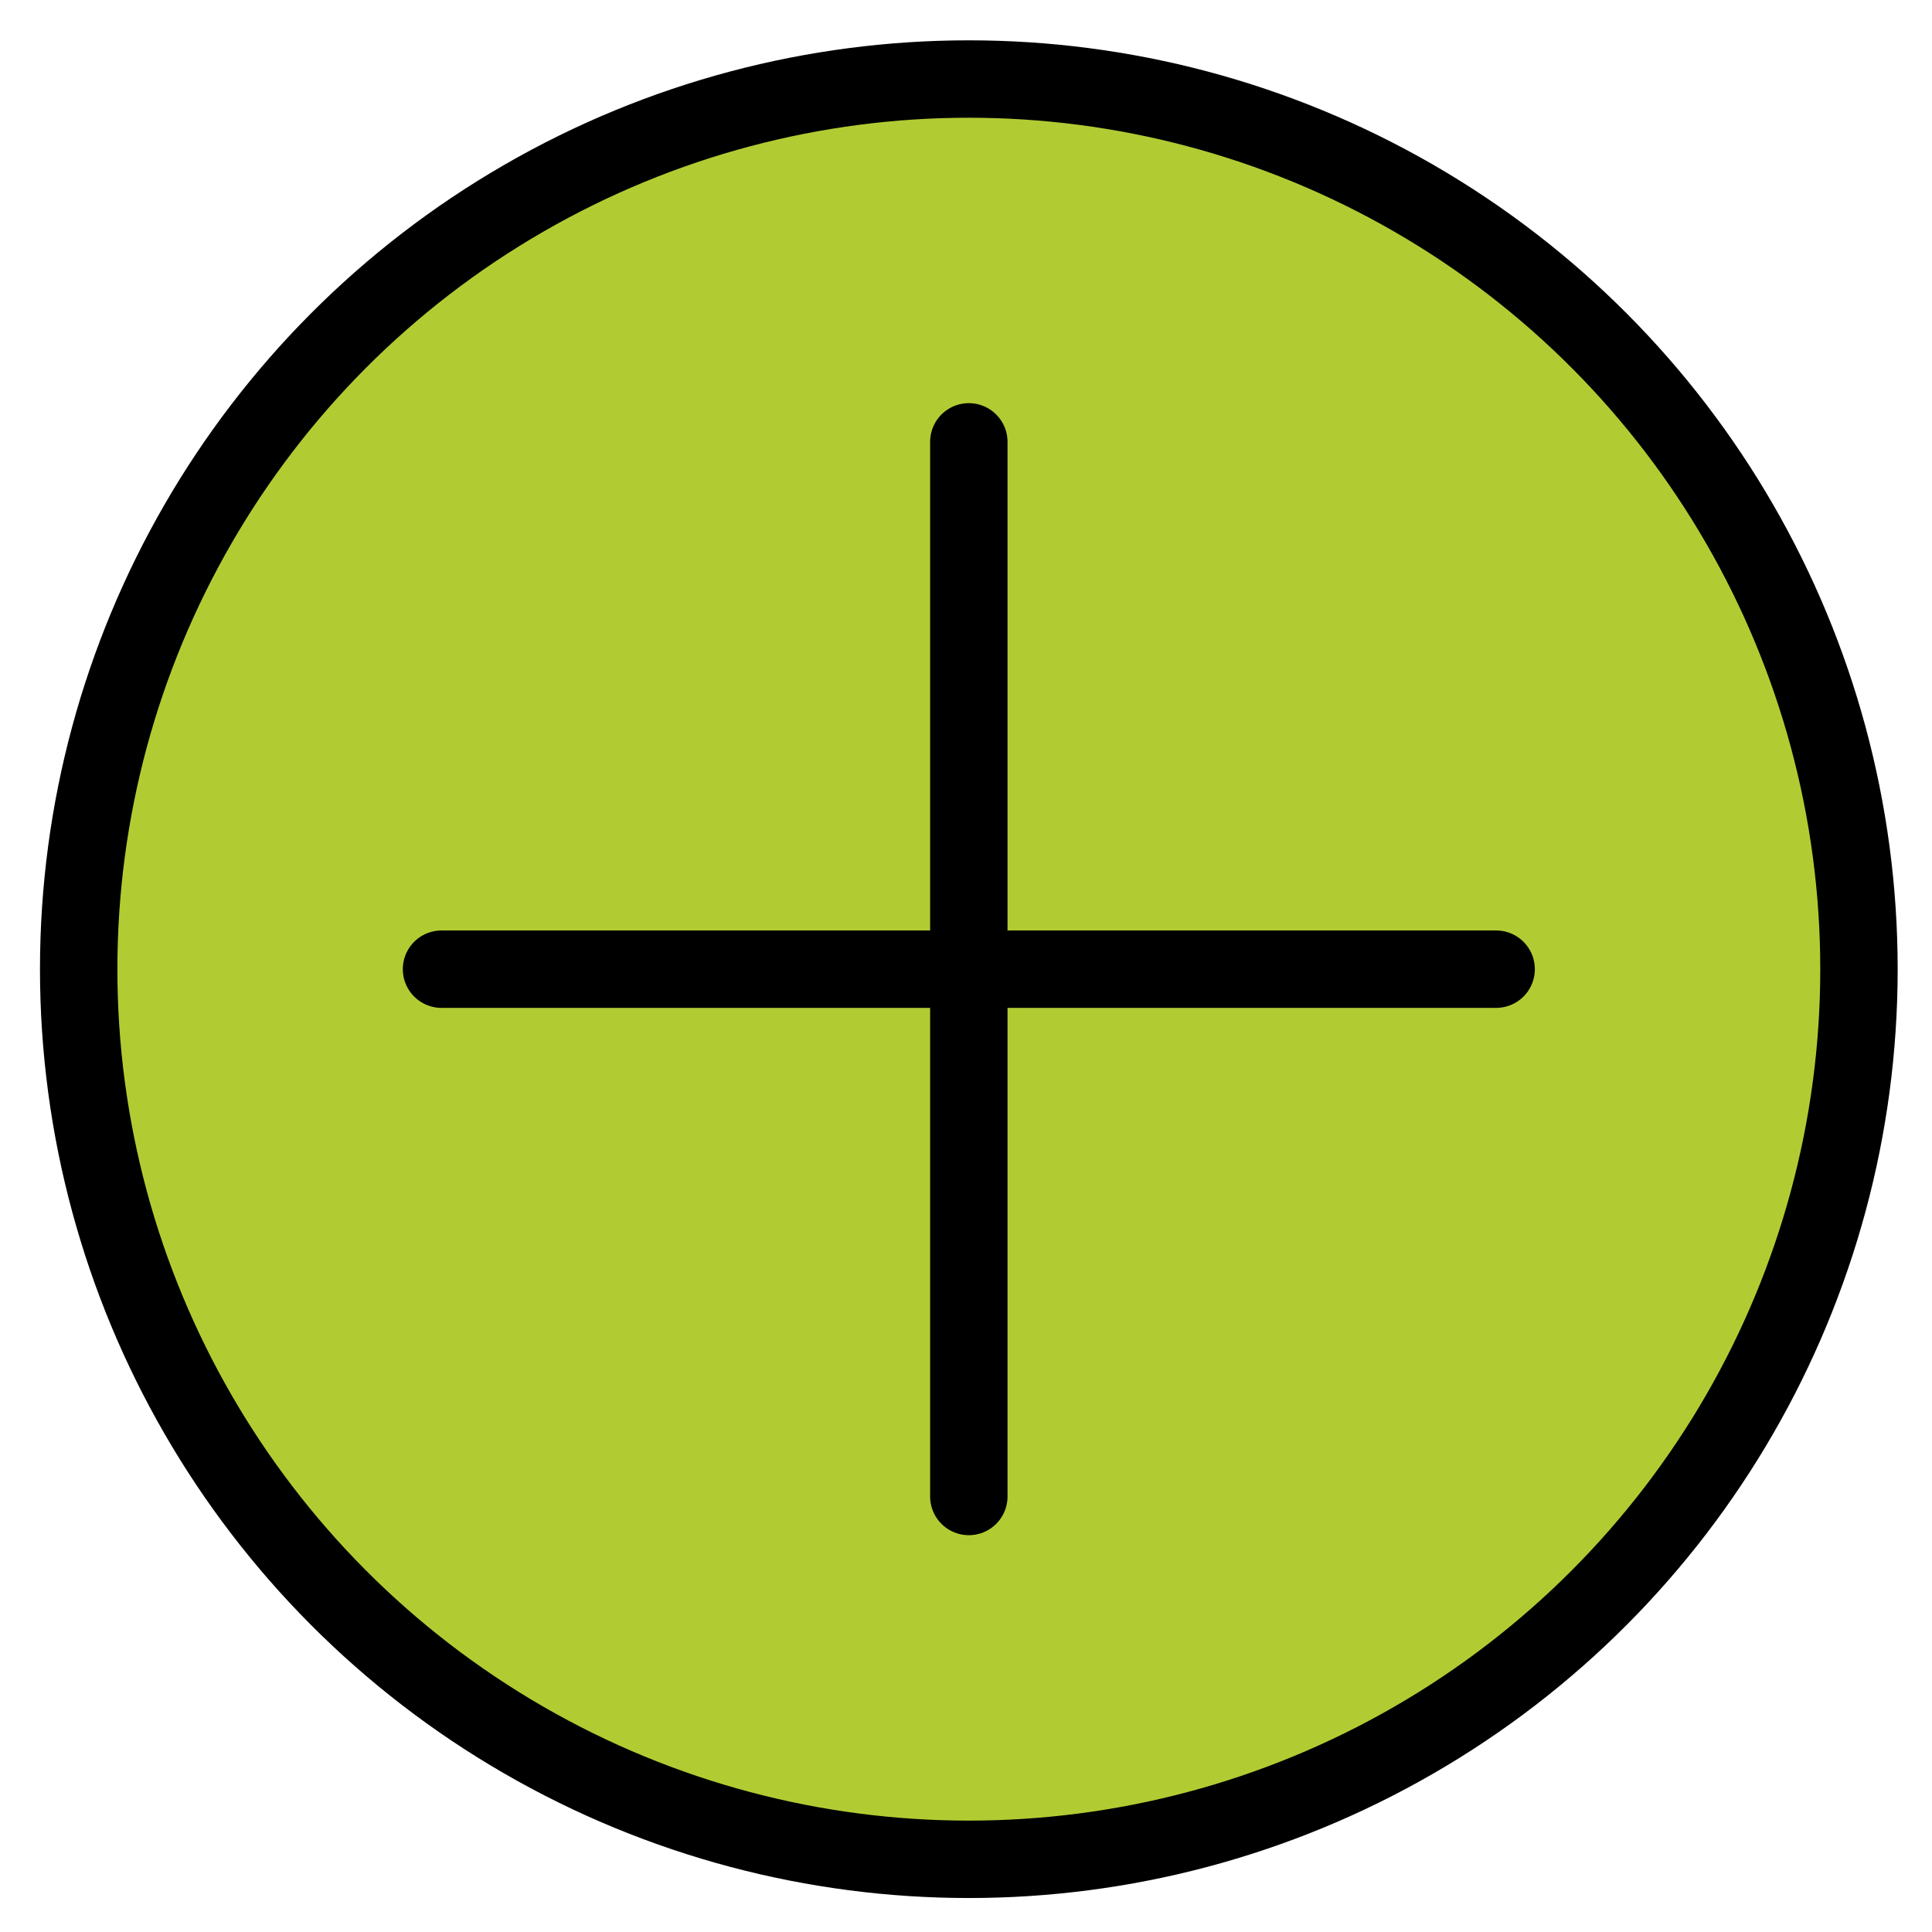 <svg xmlns="http://www.w3.org/2000/svg" role="img" viewBox="11.04 10.91 49.92 49.92"><title>E25F.svg</title><circle cx="36.073" cy="35.952" r="22.77" fill="#B1CC33"/><g fill="none" stroke="#000" stroke-linecap="round" stroke-linejoin="round" stroke-miterlimit="10" stroke-width="2"><path d="M36.073 22.327v27.25m13.625-13.625h-27.25"/><circle cx="36.073" cy="35.952" r="23"/></g></svg>